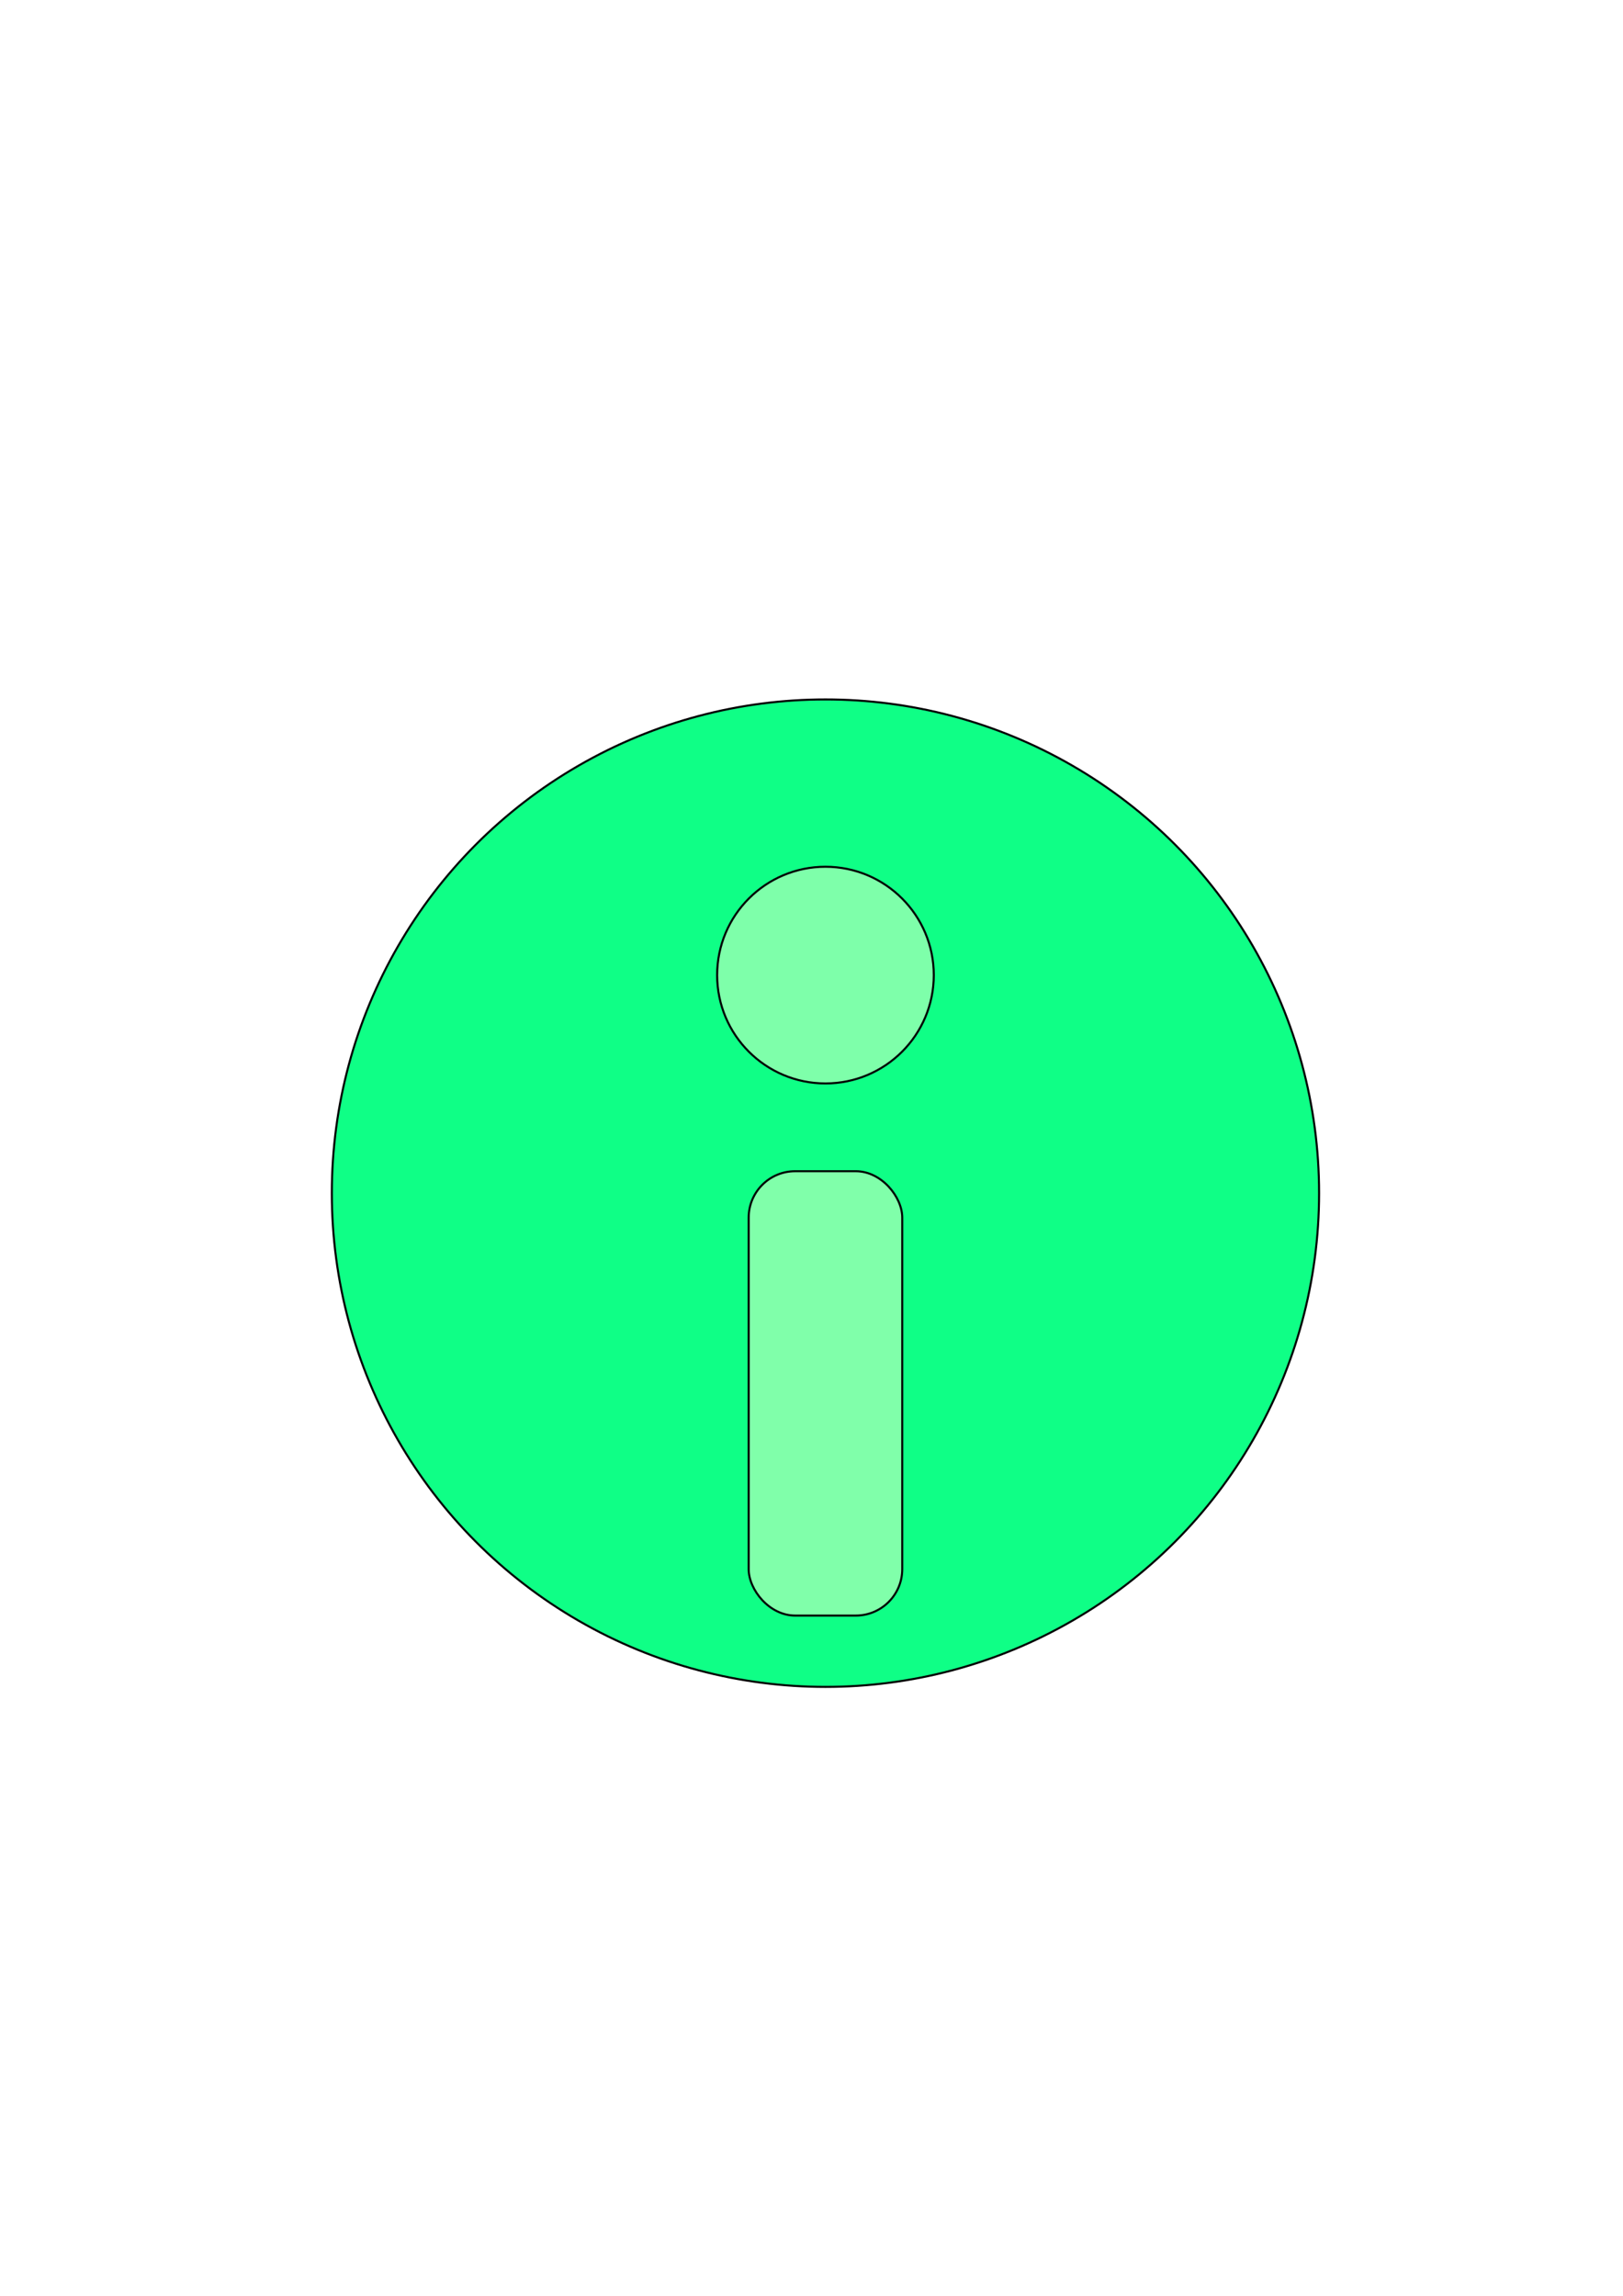 <?xml version="1.0" encoding="UTF-8" standalone="no"?>
<!-- Created with Inkscape (http://www.inkscape.org/) -->

<svg
   width="210mm"
   height="297mm"
   viewBox="0 0 210 297"
   version="1.1"
   id="svg1"
   inkscape:version="1.3.2 (091e20e, 2023-11-25, custom)"
   sodipodi:docname="info button.svg"
   inkscape:export-filename="Info Button.png"
   inkscape:export-xdpi="96"
   inkscape:export-ydpi="96"
   xmlns:inkscape="http://www.inkscape.org/namespaces/inkscape"
   xmlns:sodipodi="http://sodipodi.sourceforge.net/DTD/sodipodi-0.dtd"
   xmlns="http://www.w3.org/2000/svg"
   xmlns:svg="http://www.w3.org/2000/svg">
  <sodipodi:namedview
     id="namedview1"
     pagecolor="#ffffff"
     bordercolor="#000000"
     borderopacity="0.25"
     inkscape:showpageshadow="2"
     inkscape:pageopacity="0.0"
     inkscape:pagecheckerboard="0"
     inkscape:deskcolor="#d1d1d1"
     inkscape:document-units="mm"
     inkscape:zoom="0.74564394"
     inkscape:cx="396.97231"
     inkscape:cy="561.25984"
     inkscape:window-width="1920"
     inkscape:window-height="1051"
     inkscape:window-x="-9"
     inkscape:window-y="-9"
     inkscape:window-maximized="1"
     inkscape:current-layer="layer1" />
  <defs
     id="defs1" />
  <g
     inkscape:label="Layer 1"
     inkscape:groupmode="layer"
     id="layer1">
    <circle
       style="fill:#0fff86;stroke:#000000;stroke-width:0.265;fill-opacity:1"
       id="path1"
       cx="106.806"
       cy="154.355"
       r="63.871" />
    <rect
       style="fill:#80ffaa;stroke:#000000;stroke-width:0.265;fill-opacity:1"
       id="rect1"
       width="19.871"
       height="57.484"
       x="96.871"
       y="151.516"
       ry="6.01" />
    <circle
       style="fill:#7effaa;stroke:#000000;stroke-width:0.265;fill-opacity:1"
       id="path2"
       cx="106.806"
       cy="126.145"
       r="14.016" />
  </g>
</svg>

